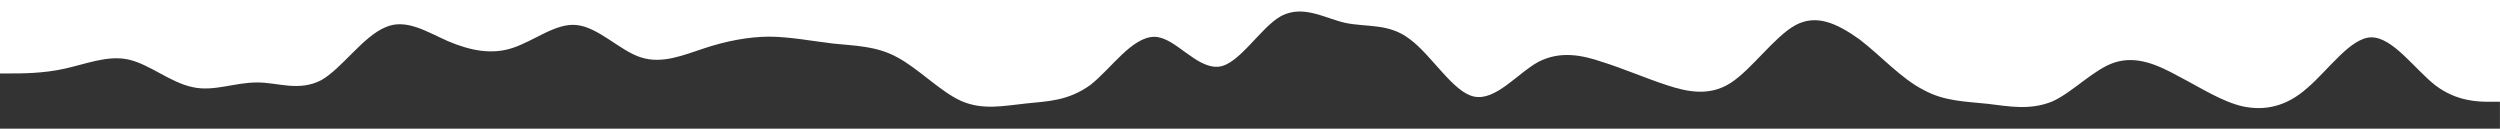 <?xml version="1.0" encoding="utf-8"?>
<!-- Generator: Adobe Illustrator 23.0.1, SVG Export Plug-In . SVG Version: 6.00 Build 0)  -->
<svg version="1.1" id="Layer_1" xmlns="http://www.w3.org/2000/svg" xmlns:xlink="http://www.w3.org/1999/xlink" x="0px" y="0px"
	 viewBox="0 0 1440 74.1" style="enable-background:new 0 0 1440 74.1;" xml:space="preserve">
<style type="text/css">
	.st0{fill:#333333;}
</style>
<path class="st0" d="M0,42.3h6.2c6.1,0,18.8,0,30.8-2.7c12.2-2.6,25-8,37-5.3c12.2,2.7,24,13.2,37,15.9c12.1,2.7,24-2.7,37-2.7
	c12-0.1,24,5.4,37-1.3c11.9-6.7,24-25.1,37-30.5c11.8-5.3,24,2.7,36,8c12.8,5.4,25,7.9,37,4c12.7-4.1,25-14.5,37-13.3
	c12.6,1.2,25,14.7,37,18.6c12.5,4.1,25-1.4,37-5.3c12.5-4.1,25-6.5,37-6.6c12.4,0.1,25,2.6,37,4c12.3,1.3,25,1.3,37,8
	c12.2,6.5,25,20,37,25.2c12.2,5.2,24,2.7,37,1.3c12.1-1.3,24-1.3,37-10.6c12-9.4,24-27.8,37-27.8c11.9,0.1,24,18.5,37,17.2
	c11.8-1.2,24-22.6,36-29.2c12.8-6.6,25,1.3,37,4c12.7,2.6,25,0.1,37,9.3c12.6,9.2,25,30.6,37,33.1c12.5,2.7,25-13.3,37-19.9
	c12.5-6.5,25-4.1,37,0c12.4,3.9,25,9.4,37,13.3c12.3,4.1,25,6.5,37-1.3c12.2-8,25-26.4,37-33.1c12.2-6.7,24-1.2,37,8
	c12.1,9.2,24,22.6,37,29.2c12,6.6,24,6.6,37,8c11.9,1.4,24,3.9,37-1.3c11.8-5.2,24-18.6,36-22.5c12.8-4.1,25,1.4,37,8
	c12.7,6.6,25,14.6,37,17.3c12.6,2.6,25,0.1,37-10.6c12.5-10.7,25-29.1,37-29.2c12.5,0.1,25,18.5,37,27.8c12.4,9.3,25,9.3,31,9.3h6
	v15.9h-6.2c-6.1,0-18.8,0-30.8,0c-12.2,0-25,0-37,0c-12.2,0-24,0-37,0c-12.1,0-24,0-37,0c-12,0-24,0-37,0c-11.9,0-24,0-37,0
	c-11.8,0-24,0-36,0c-12.8,0-25,0-37,0c-12.7,0-25,0-37,0c-12.6,0-25,0-37,0c-12.5,0-25,0-37,0c-12.5,0-25,0-37,0c-12.4,0-25,0-37,0
	c-12.3,0-25,0-37,0c-12.2,0-25,0-37,0c-12.2,0-24,0-37,0c-12.1,0-24,0-37,0c-12,0-24,0-37,0c-11.9,0-24,0-37,0c-11.8,0-24,0-36,0
	c-12.8,0-25,0-37,0c-12.7,0-25,0-37,0c-12.6,0-25,0-37,0c-12.5,0-25,0-37,0c-12.5,0-25,0-37,0c-12.4,0-25,0-37,0c-12.3,0-25,0-37,0
	c-12.2,0-25,0-37,0c-12.2,0-24,0-37,0c-12.1,0-24,0-37,0c-12,0-24,0-37,0c-11.9,0-24,0-37,0c-11.8,0-24,0-36,0c-12.8,0-25,0-37,0
	c-12.7,0-25,0-37,0c-12.6,0-25,0-37,0c-12.5,0-25,0-37,0c-12.5,0-25,0-37,0c-12.4,0-25,0-31,0H0V42.3z"/>
</svg>
